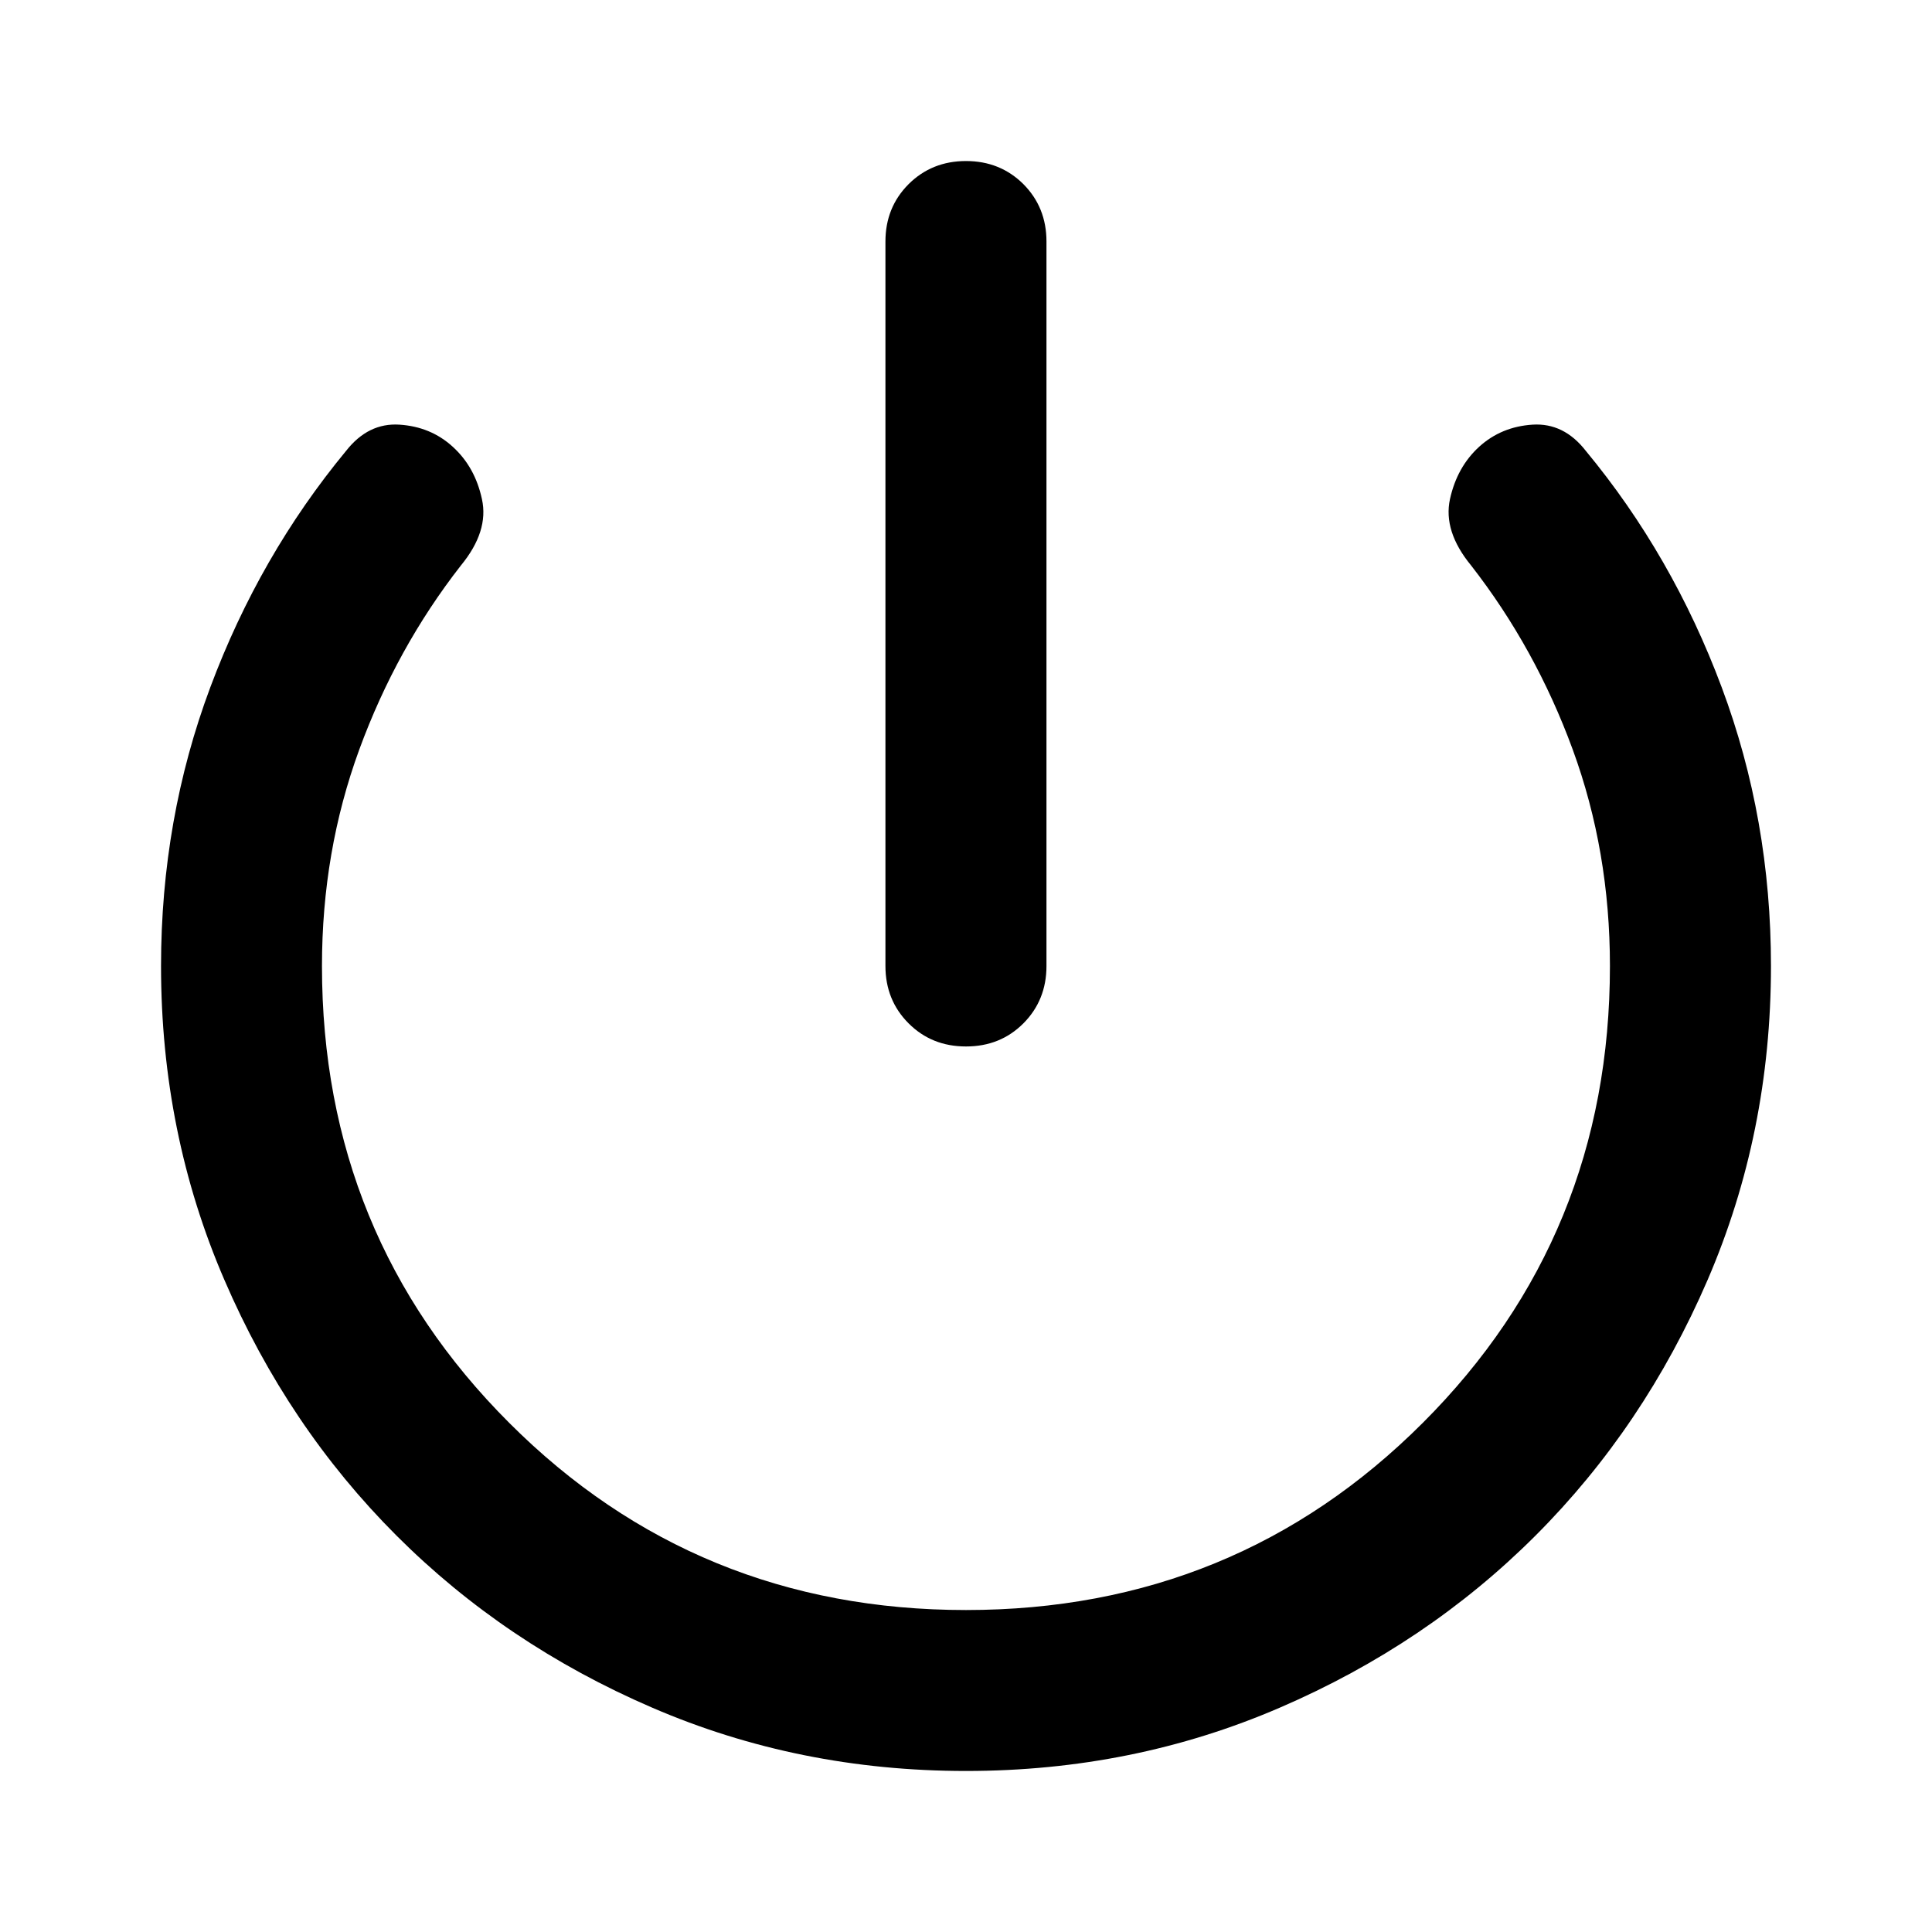 <svg viewBox="0 0 20 20" fill="none" xmlns="http://www.w3.org/2000/svg">
<path d="M10 18.333C8.847 18.333 7.764 18.115 6.75 17.677C5.736 17.24 4.854 16.646 4.104 15.896C3.354 15.146 2.76 14.264 2.323 13.25C1.885 12.236 1.667 11.153 1.667 10C1.667 8.986 1.837 8.024 2.177 7.115C2.517 6.205 2.986 5.389 3.583 4.667C3.736 4.472 3.92 4.382 4.135 4.396C4.351 4.41 4.535 4.486 4.687 4.625C4.84 4.764 4.941 4.944 4.989 5.167C5.038 5.389 4.965 5.618 4.771 5.854C4.326 6.424 3.976 7.059 3.719 7.76C3.462 8.462 3.333 9.208 3.333 10C3.333 11.861 3.979 13.438 5.271 14.729C6.562 16.021 8.139 16.667 10 16.667C11.861 16.667 13.437 16.021 14.729 14.729C16.021 13.438 16.666 11.861 16.666 10C16.666 9.208 16.538 8.462 16.281 7.76C16.024 7.059 15.673 6.424 15.229 5.854C15.035 5.618 14.962 5.389 15.01 5.167C15.059 4.944 15.16 4.764 15.312 4.625C15.465 4.486 15.649 4.41 15.864 4.396C16.08 4.382 16.264 4.472 16.416 4.667C17.014 5.389 17.483 6.205 17.823 7.115C18.163 8.024 18.333 8.986 18.333 10C18.333 11.153 18.114 12.236 17.677 13.25C17.239 14.264 16.646 15.146 15.896 15.896C15.146 16.646 14.264 17.24 13.25 17.677C12.236 18.115 11.153 18.333 10 18.333ZM10 10.833C9.764 10.833 9.566 10.754 9.406 10.594C9.246 10.434 9.166 10.236 9.166 10V2.5C9.166 2.264 9.246 2.066 9.406 1.906C9.566 1.747 9.764 1.667 10 1.667C10.236 1.667 10.434 1.747 10.594 1.906C10.753 2.066 10.833 2.264 10.833 2.5V10C10.833 10.236 10.753 10.434 10.594 10.594C10.434 10.754 10.236 10.833 10 10.833Z" fill="currentColor"/>
</svg>